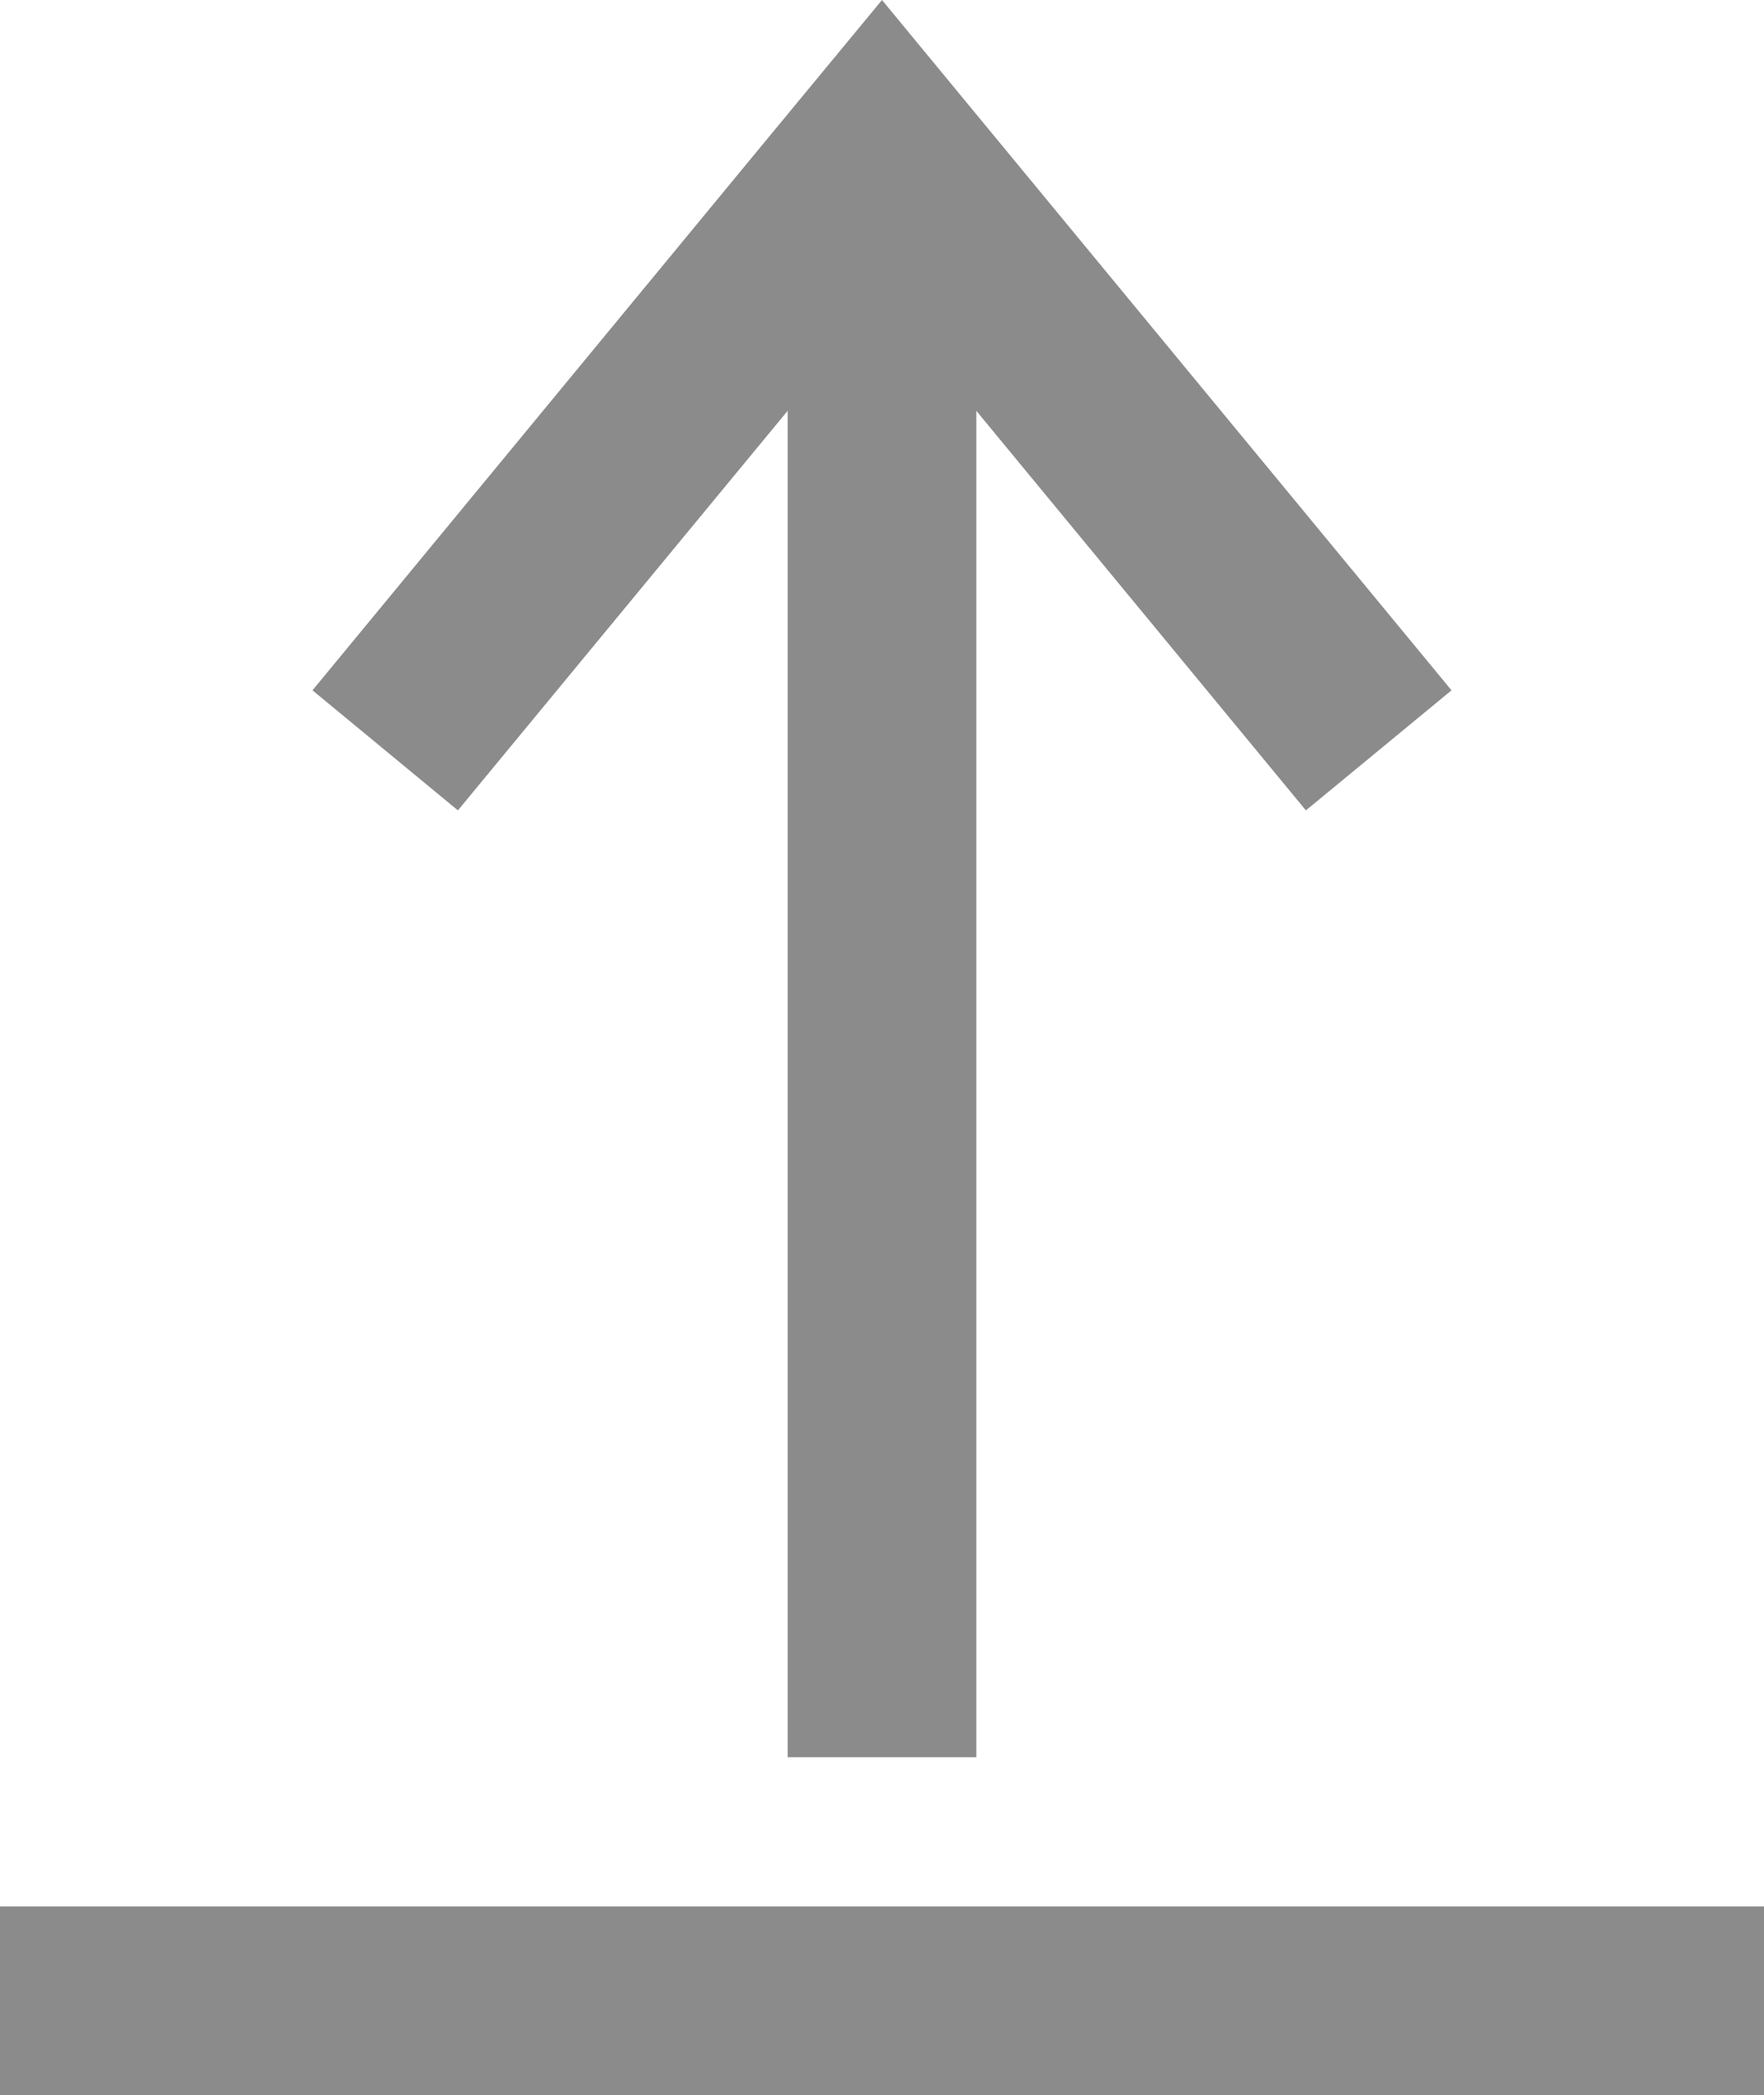 <?xml version="1.0" encoding="UTF-8"?><svg id="_Слой_1" xmlns="http://www.w3.org/2000/svg" viewBox="0 0 98 116.39"><defs><style>.cls-1{fill:#8b8b8b;}</style></defs><rect class="cls-1" x="5.39" y="48.77" width="87.22" height="10.48" transform="translate(103.01 5.01) rotate(90)"/><polygon class="cls-1" points="55.79 8.23 49 0 42.2 8.23 17.36 38.35 25.44 45.02 49 16.47 72.55 45.02 80.64 38.35 55.79 8.23"/><rect class="cls-1" y="105.91" width="98" height="10.48"/></svg>